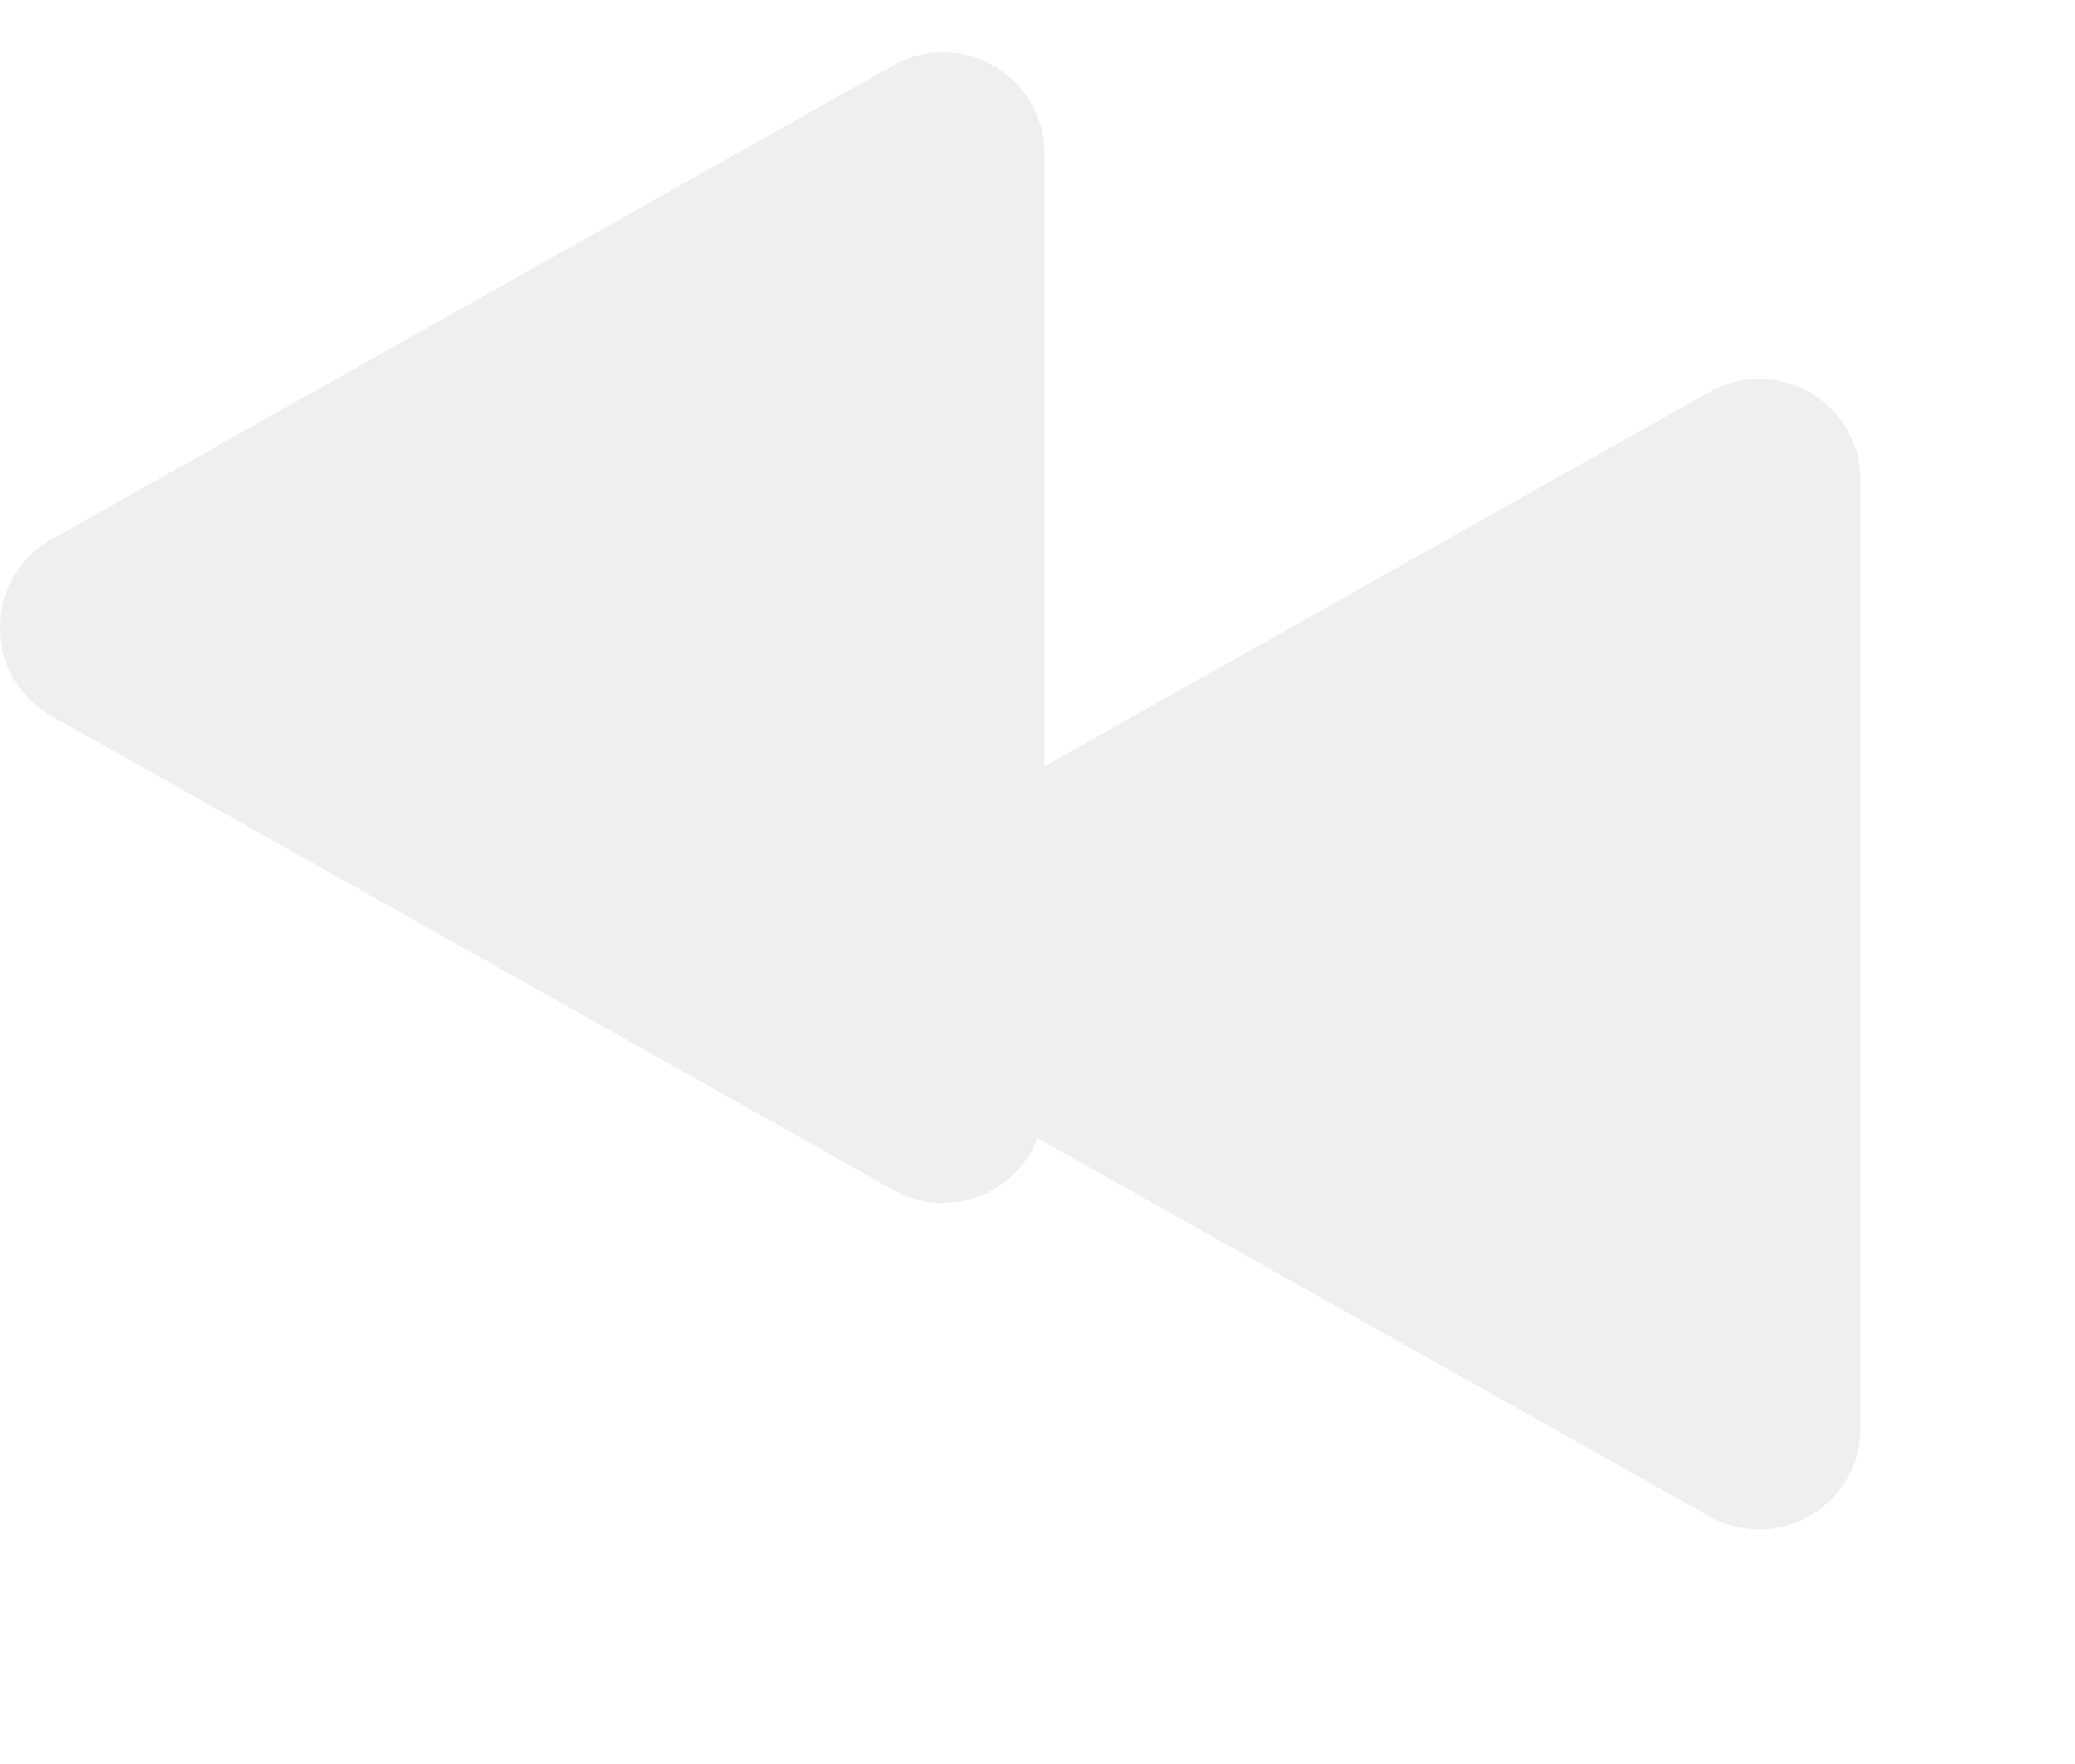 <svg width="20" height="17" fill="none" xmlns="http://www.w3.org/2000/svg"><path d="M.498 5.197a.977.977 0 0 0 0 1.704l8.112 4.566a.977.977 0 0 0 1.457-.851V1.483A.977.977 0 0 0 8.61.63L.498 5.197Z" fill="#EFEFEF"/><g filter="url(#a)"><path d="M4.431 5.197a.977.977 0 0 0 0 1.704l8.113 4.566A.977.977 0 0 0 14 10.616V1.483A.977.977 0 0 0 12.544.63L4.43 5.197Z" fill="#EFEFEF"/></g><defs><filter id="a" x="3.934" y=".504" width="15.573" height="15.81" filterUnits="userSpaceOnUse" color-interpolation-filters="sRGB"><feFlood flood-opacity="0" result="BackgroundImageFix"/><feColorMatrix in="SourceAlpha" values="0 0 0 0 0 0 0 0 0 0 0 0 0 0 0 0 0 0 127 0" result="hardAlpha"/><feOffset dx="3.933" dy="3.147"/><feGaussianBlur stdDeviation=".787"/><feColorMatrix values="0 0 0 0 0 0 0 0 0 0 0 0 0 0 0 0 0 0 0.25 0"/><feBlend in2="BackgroundImageFix" result="effect1_dropShadow_401_289"/><feBlend in="SourceGraphic" in2="effect1_dropShadow_401_289" result="shape"/></filter></defs></svg>